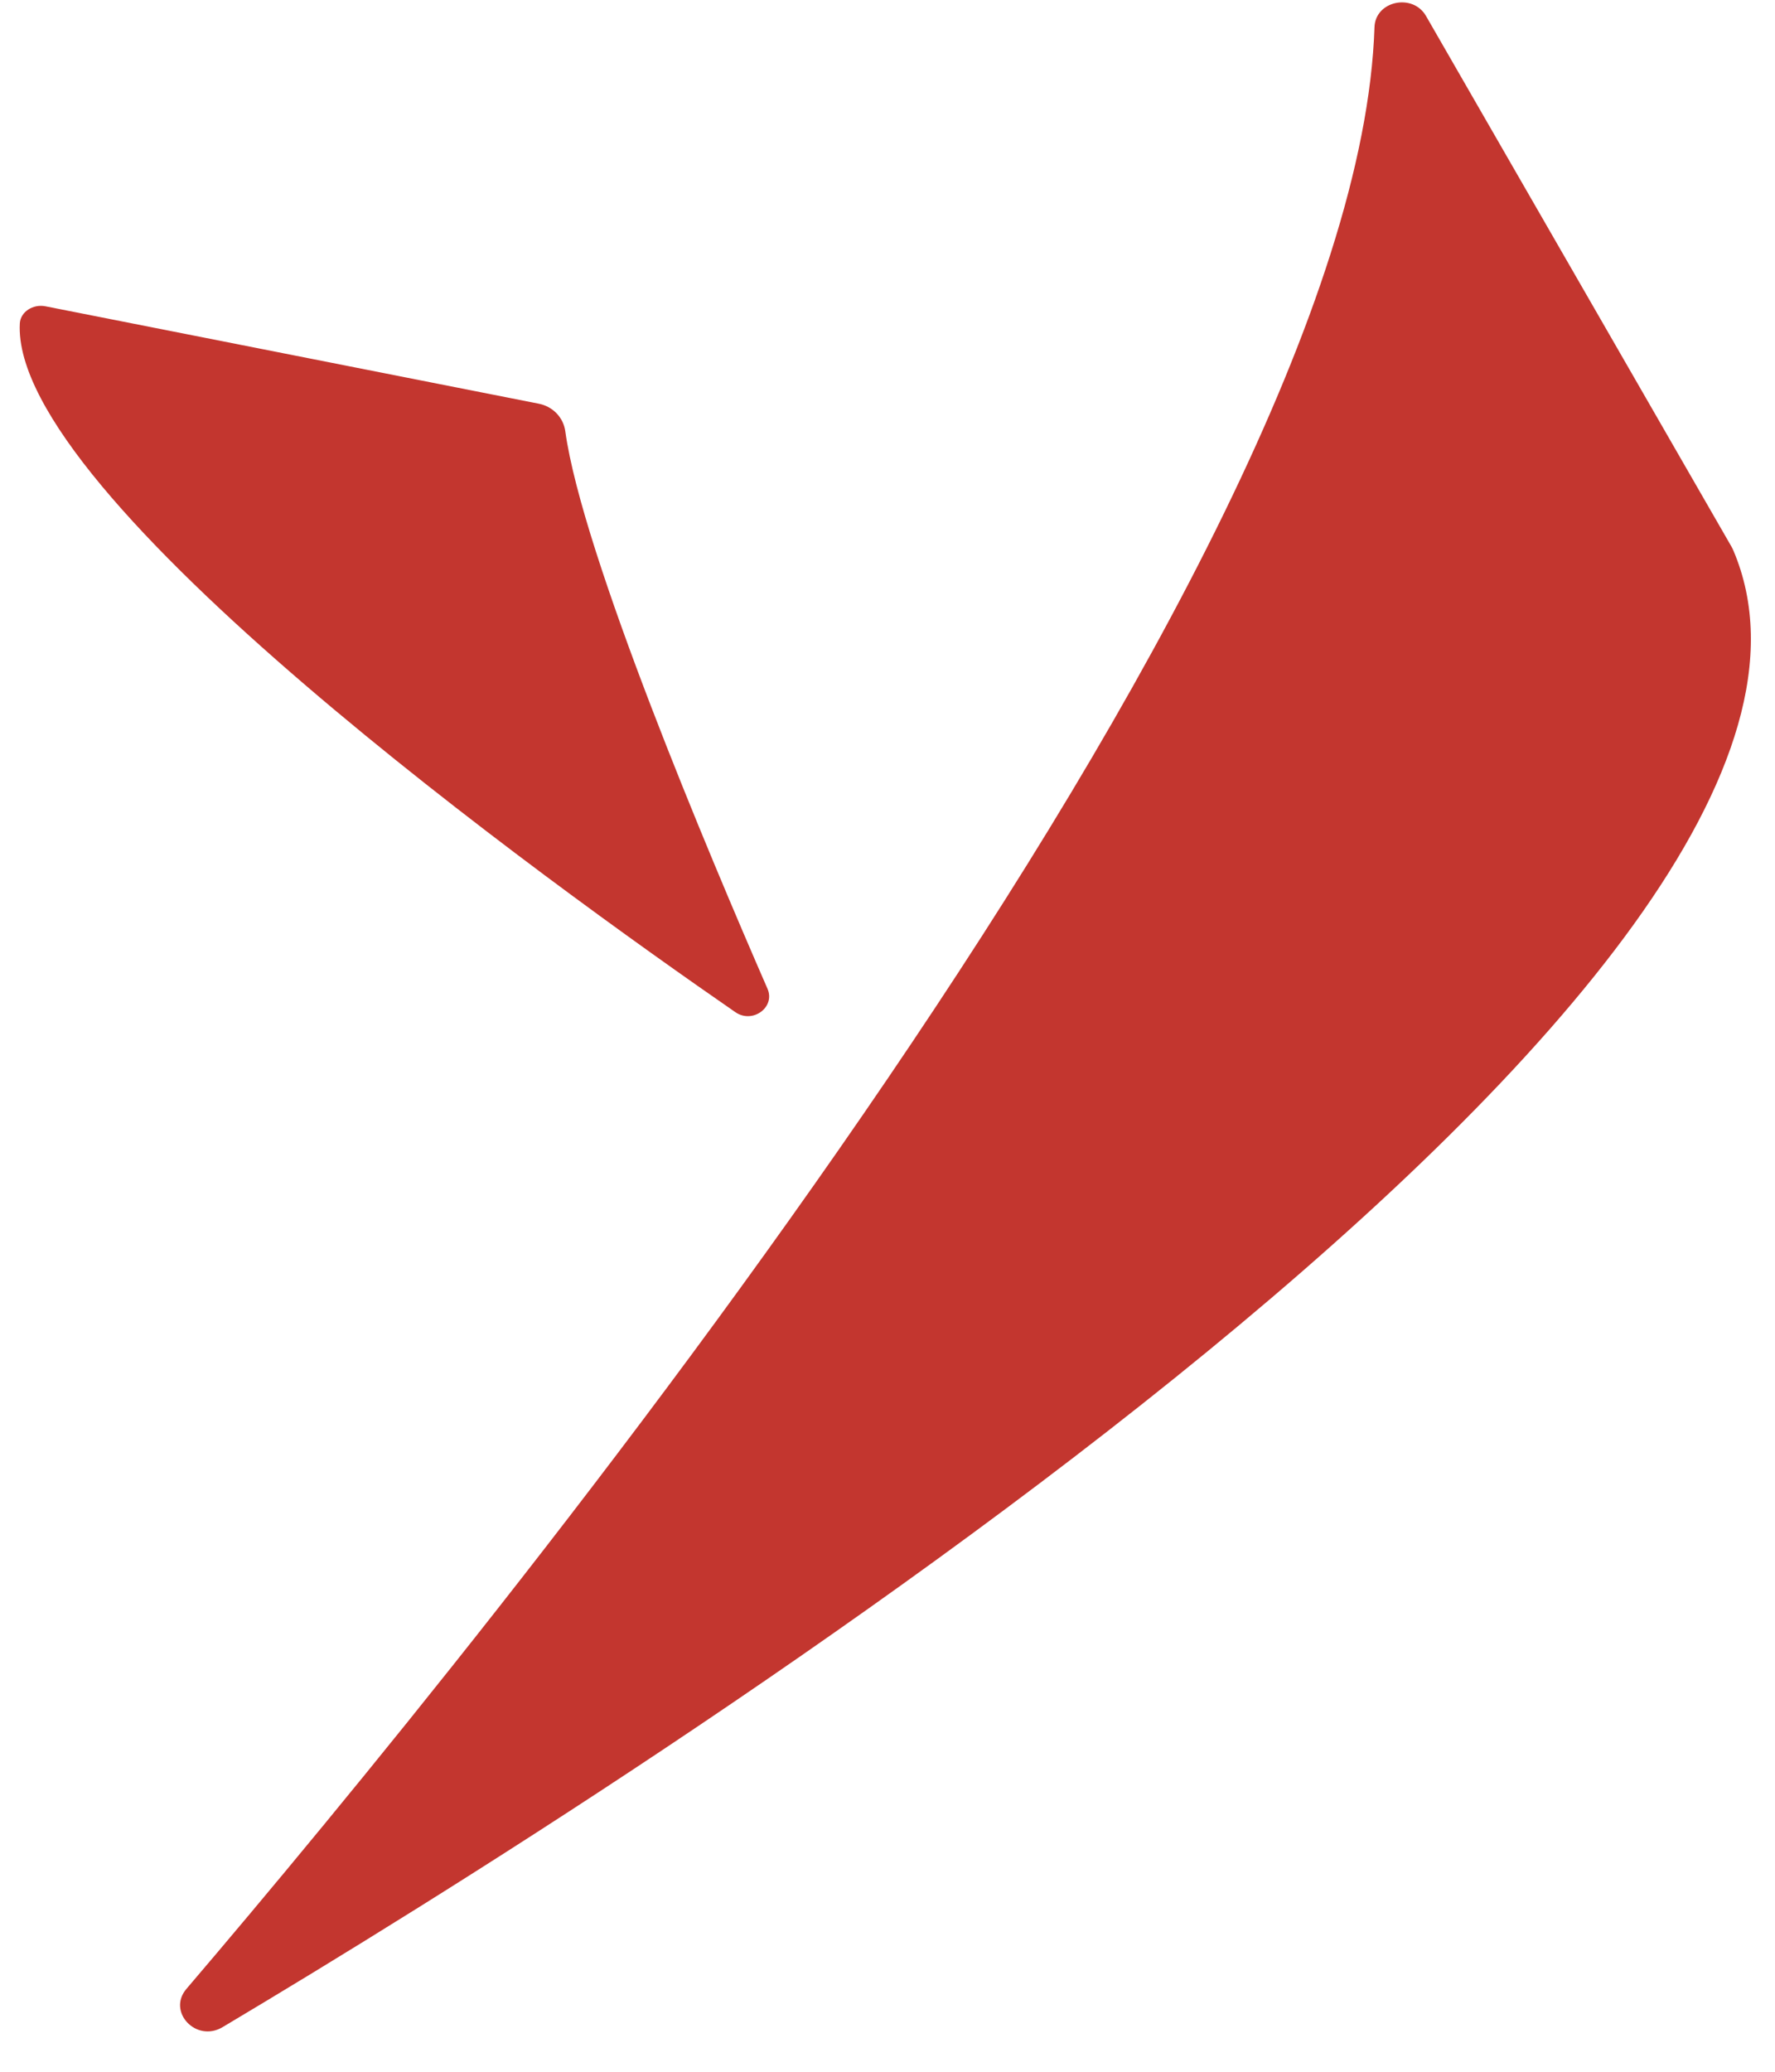 <?xml version="1.0" encoding="UTF-8"?>
<svg width="36px" height="42px" viewBox="0 0 36 42" version="1.1" xmlns="http://www.w3.org/2000/svg" xmlns:xlink="http://www.w3.org/1999/xlink">
    <title>YariLabs</title>
    <defs>
        <polygon id="path-1" points="0 60 60 60 60 0 0 0"></polygon>
    </defs>
    <g id="Page-1" stroke="none" stroke-width="1" fill="none" fill-rule="evenodd">
        <g id="logo_60x60" transform="translate(-14, -9)">
            <mask id="mask-2" fill="white">
                <use xlink:href="#path-1"></use>
            </mask>
            <g id="path-1"></g>
            <path d="M42.922,9.324 L49.115,20.078 C49.129,20.102 49.141,20.126 49.152,20.151 C52.829,28.755 27.239,44.901 18.513,50.096 C17.979,50.414 17.385,49.784 17.781,49.32 C23.947,42.096 41.513,20.583 41.877,9.551 C41.894,9.018 42.652,8.856 42.922,9.324" id="Fill-33" fill="#C3362F" fill-rule="nonzero" mask="url(#mask-2)"></path>
            <path d="M14.92,15.209 L24.927,17.184 C25.216,17.241 25.427,17.467 25.465,17.742 C25.809,20.237 28.39,26.349 29.566,29.044 C29.73,29.42 29.263,29.761 28.914,29.519 C25.173,26.935 14.214,19.058 14.402,15.557 C14.415,15.32 14.672,15.16 14.92,15.209" id="Fill-34" fill="#C3362F" fill-rule="nonzero" mask="url(#mask-2)"></path>
        </g>
    </g>
</svg>
